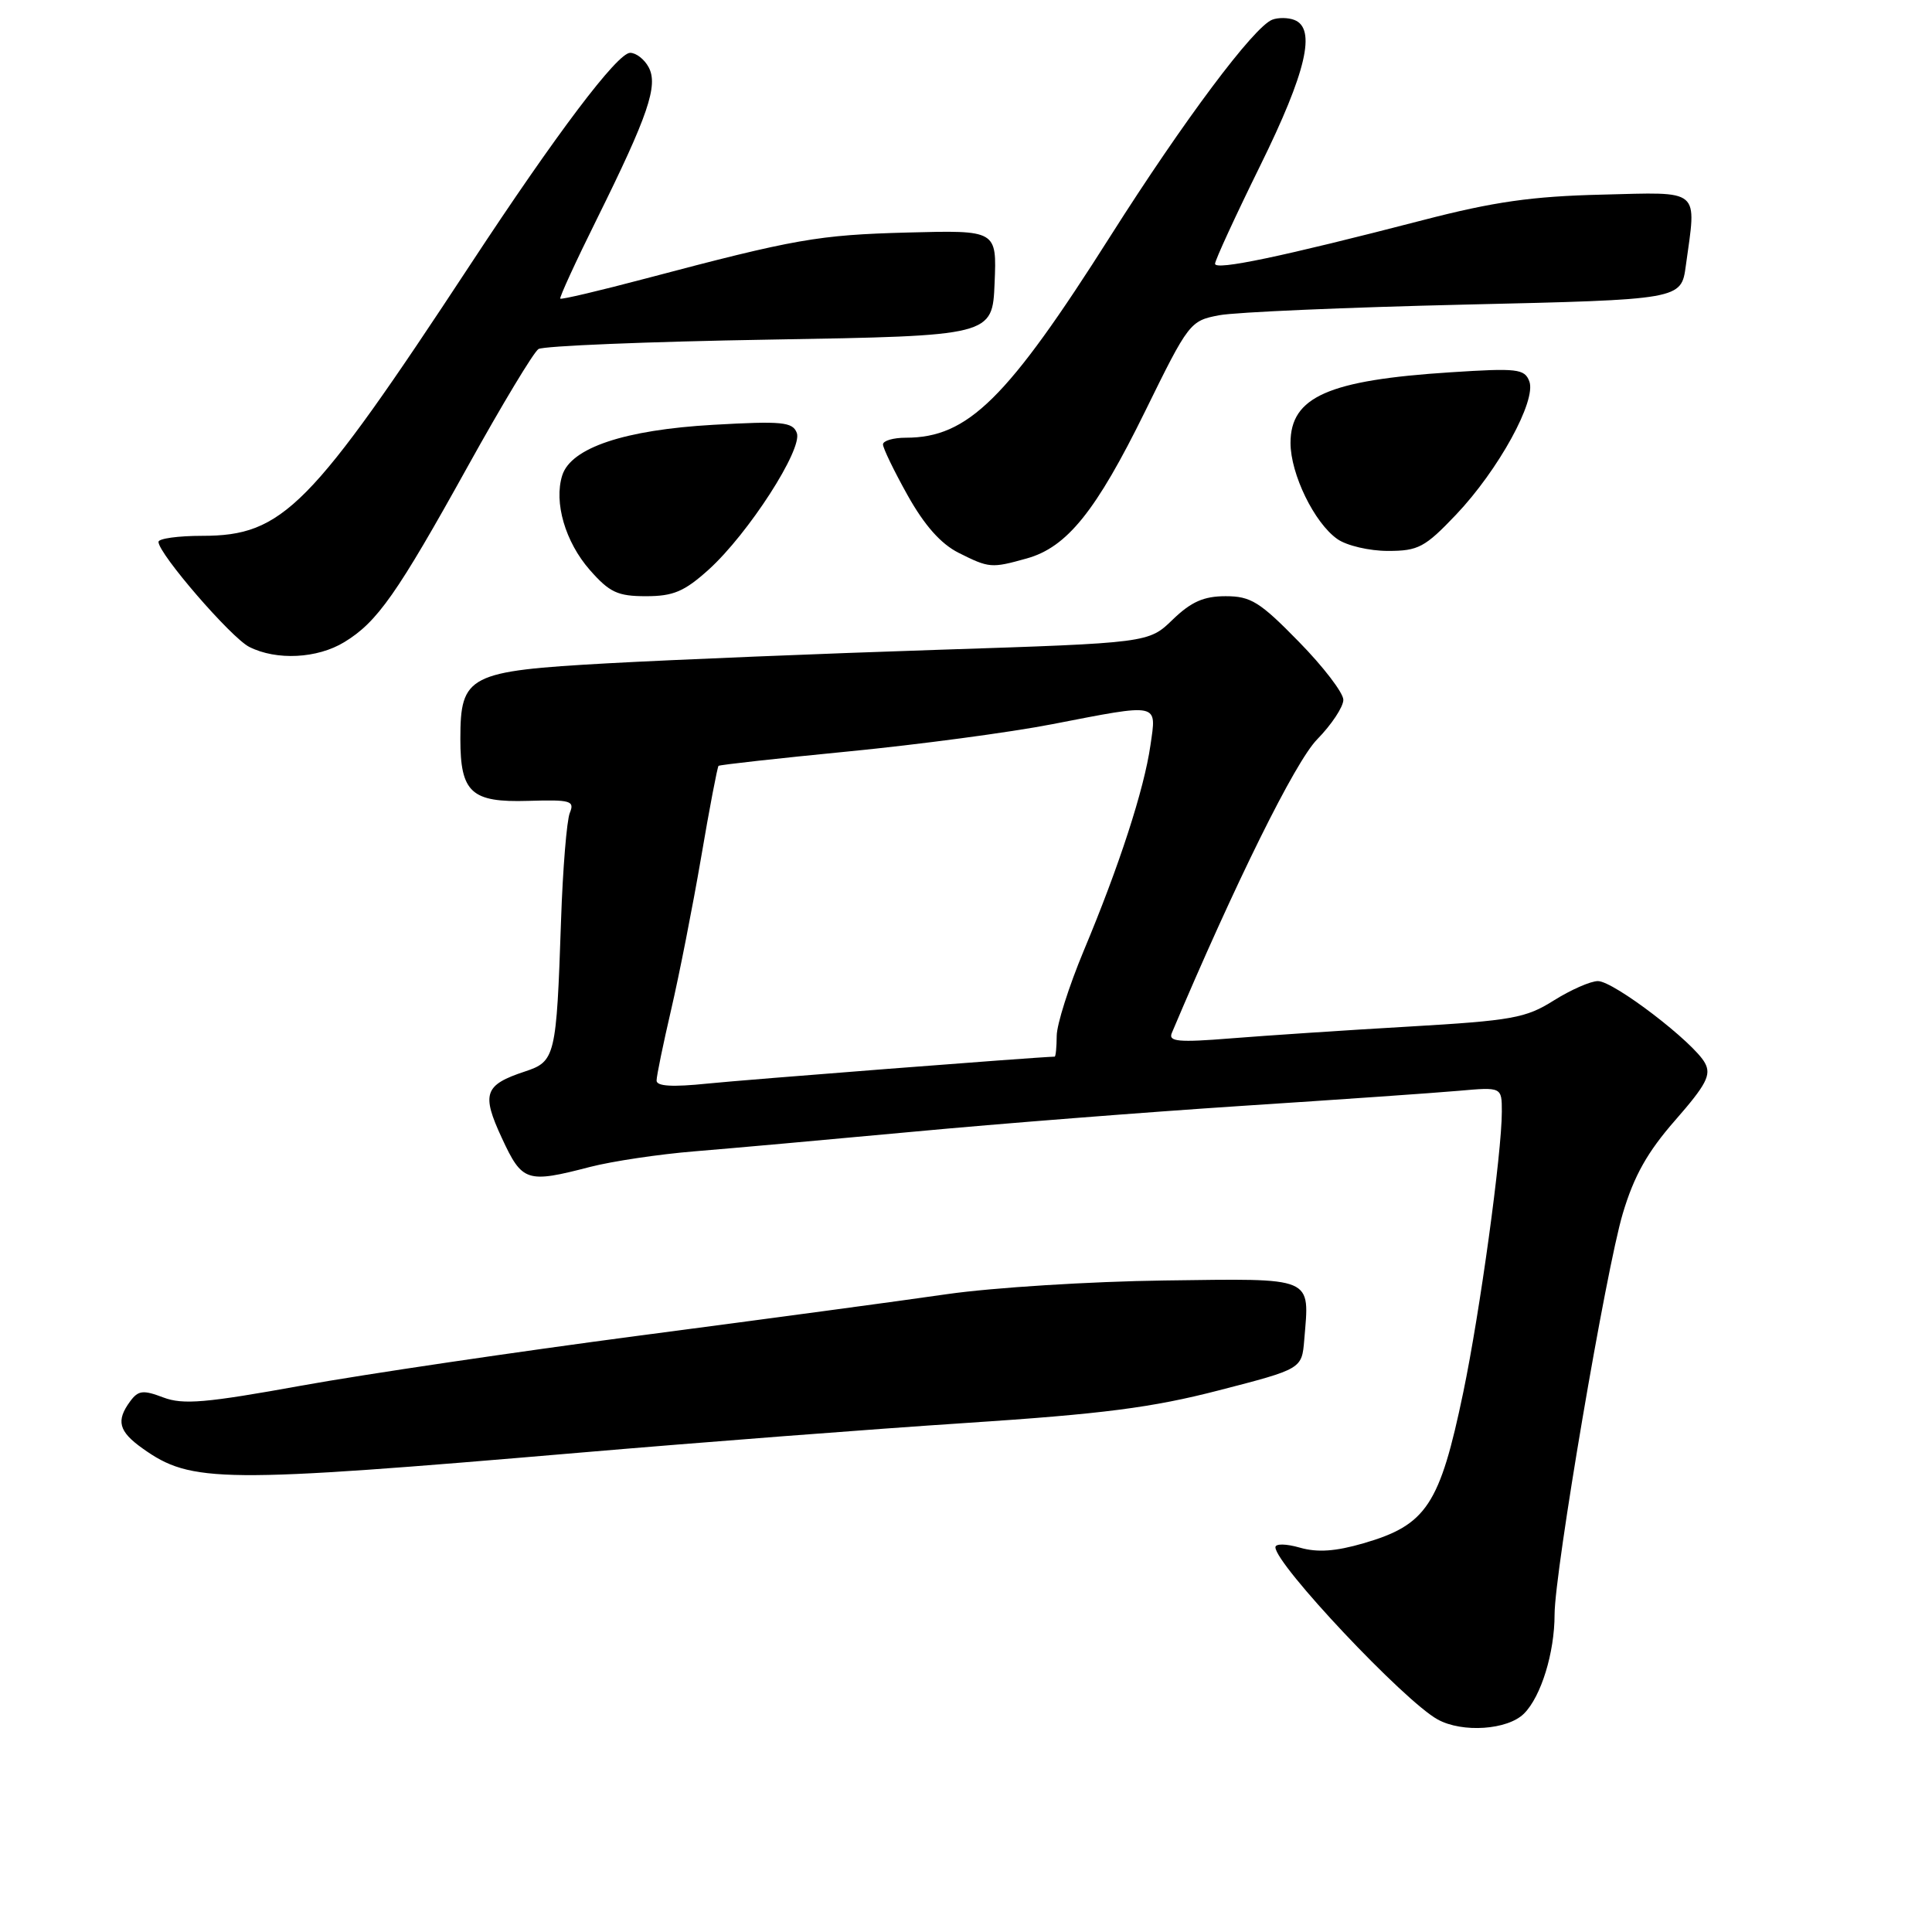 <?xml version="1.0" encoding="UTF-8" standalone="no"?>
<!DOCTYPE svg PUBLIC "-//W3C//DTD SVG 1.1//EN" "http://www.w3.org/Graphics/SVG/1.1/DTD/svg11.dtd" >
<svg xmlns="http://www.w3.org/2000/svg" xmlns:xlink="http://www.w3.org/1999/xlink" version="1.1" viewBox="0 0 256 256">
 <g >
 <path fill="currentColor"
d=" M 201.94 227.06 C 204.20 224.80 205.99 219.00 205.99 213.92 C 206.00 208.23 212.81 168.19 215.03 160.79 C 216.52 155.79 218.30 152.63 221.99 148.42 C 226.09 143.73 226.77 142.43 225.92 140.86 C 224.47 138.14 213.83 130.00 211.73 130.00 C 210.76 130.00 208.13 131.16 205.88 132.57 C 202.19 134.90 200.38 135.23 186.65 136.03 C 178.32 136.51 167.72 137.22 163.09 137.59 C 156.14 138.15 154.79 138.02 155.27 136.88 C 163.71 116.92 171.61 100.96 174.52 97.98 C 176.44 96.02 178.00 93.66 178.00 92.73 C 178.00 91.81 175.35 88.34 172.10 85.03 C 166.94 79.75 165.74 79.00 162.40 79.00 C 159.50 79.00 157.84 79.74 155.40 82.09 C 152.21 85.19 152.21 85.19 124.36 86.10 C 109.03 86.60 89.32 87.41 80.55 87.89 C 62.05 88.92 61.00 89.45 61.00 97.92 C 61.00 105.02 62.45 106.35 69.97 106.12 C 75.63 105.95 76.17 106.10 75.50 107.72 C 75.10 108.70 74.57 115.12 74.34 122.00 C 73.73 140.03 73.58 140.65 69.55 141.98 C 64.17 143.76 63.77 144.92 66.50 150.80 C 69.20 156.62 69.78 156.81 78.20 154.62 C 81.12 153.87 87.33 152.94 92.00 152.56 C 96.67 152.18 109.72 151.01 121.00 149.96 C 132.28 148.90 151.85 147.37 164.50 146.54 C 177.15 145.72 190.09 144.82 193.25 144.54 C 199.00 144.03 199.00 144.03 199.00 147.31 C 199.00 152.78 196.10 173.89 193.89 184.49 C 190.78 199.41 189.02 202.07 180.68 204.49 C 176.97 205.57 174.56 205.74 172.24 205.07 C 170.42 204.55 169.00 204.52 169.00 205.02 C 169.00 207.29 186.07 225.41 190.50 227.84 C 193.77 229.64 199.77 229.23 201.94 227.06 Z  M 77.00 192.47 C 92.68 191.13 115.62 189.36 128.00 188.55 C 146.13 187.36 152.64 186.52 161.50 184.23 C 172.50 181.39 172.50 181.39 172.82 177.54 C 173.52 169.06 174.34 169.41 154.29 169.67 C 144.50 169.80 131.55 170.61 125.50 171.48 C 119.45 172.36 101.15 174.82 84.83 176.96 C 68.51 179.11 48.32 182.09 39.96 183.60 C 27.27 185.90 24.25 186.16 21.64 185.17 C 18.96 184.15 18.32 184.23 17.25 185.68 C 15.35 188.26 15.72 189.67 18.90 191.93 C 25.36 196.53 29.13 196.56 77.00 192.47 Z  M 45.63 85.08 C 49.99 82.43 52.61 78.70 62.01 61.75 C 66.51 53.64 70.71 46.66 71.35 46.25 C 71.98 45.84 85.78 45.27 102.00 45.00 C 131.50 44.50 131.50 44.50 131.79 37.50 C 132.08 30.50 132.08 30.50 120.29 30.81 C 108.39 31.13 105.42 31.65 85.50 36.92 C 79.45 38.52 74.38 39.72 74.24 39.57 C 74.10 39.43 76.28 34.68 79.09 29.02 C 85.90 15.27 87.24 11.32 85.95 8.91 C 85.39 7.86 84.29 7.00 83.50 7.00 C 81.81 7.00 73.71 17.73 62.36 35.00 C 41.11 67.33 37.48 71.00 26.80 71.00 C 23.61 71.00 21.00 71.36 21.00 71.80 C 21.00 73.37 30.62 84.50 33.03 85.72 C 36.63 87.54 42.05 87.27 45.63 85.08 Z  M 93.90 75.48 C 99.16 70.72 106.40 59.49 105.58 57.36 C 105.03 55.91 103.65 55.77 94.50 56.29 C 82.75 56.96 75.66 59.33 74.50 62.99 C 73.37 66.57 74.90 71.81 78.15 75.52 C 80.77 78.50 81.84 79.00 85.60 79.00 C 89.22 79.00 90.68 78.38 93.90 75.48 Z  M 136.04 74.00 C 141.38 72.52 145.23 67.74 151.73 54.51 C 157.51 42.73 157.69 42.50 161.56 41.77 C 163.73 41.36 178.39 40.73 194.13 40.36 C 222.77 39.70 222.77 39.70 223.38 35.21 C 224.81 24.85 225.53 25.46 212.25 25.79 C 203.01 26.01 197.94 26.73 188.50 29.18 C 169.83 34.02 161.00 35.87 161.00 34.95 C 161.00 34.49 163.70 28.62 167.00 21.92 C 173.10 9.53 174.44 3.77 171.50 2.64 C 170.67 2.32 169.36 2.31 168.58 2.61 C 166.15 3.54 156.83 16.00 147.19 31.20 C 133.44 52.89 128.26 58.00 120.03 58.00 C 118.36 58.00 117.00 58.40 117.00 58.89 C 117.00 59.38 118.47 62.42 120.27 65.64 C 122.50 69.62 124.66 72.06 127.02 73.25 C 131.07 75.28 131.36 75.31 136.04 74.00 Z  M 192.93 68.20 C 198.54 62.30 203.62 53.06 202.64 50.52 C 202.01 48.87 201.03 48.76 192.22 49.33 C 176.02 50.37 171.00 52.58 171.00 58.69 C 171.00 62.81 174.16 69.30 177.21 71.43 C 178.44 72.30 181.45 73.00 183.91 73.00 C 187.93 73.00 188.81 72.53 192.93 68.20 Z  M 87.00 143.18 C 87.00 142.57 87.87 138.35 88.93 133.79 C 89.99 129.23 91.78 120.15 92.90 113.62 C 94.01 107.08 95.06 101.62 95.21 101.48 C 95.37 101.34 103.11 100.48 112.42 99.57 C 121.73 98.66 133.88 97.04 139.42 95.96 C 153.77 93.18 153.26 93.07 152.44 98.75 C 151.60 104.61 148.29 114.79 143.59 126.00 C 141.64 130.68 140.03 135.74 140.02 137.25 C 140.01 138.76 139.89 140.00 139.75 140.01 C 137.03 140.09 98.61 143.08 93.75 143.58 C 89.09 144.06 87.00 143.94 87.00 143.18 Z "/>
</g>
</svg>